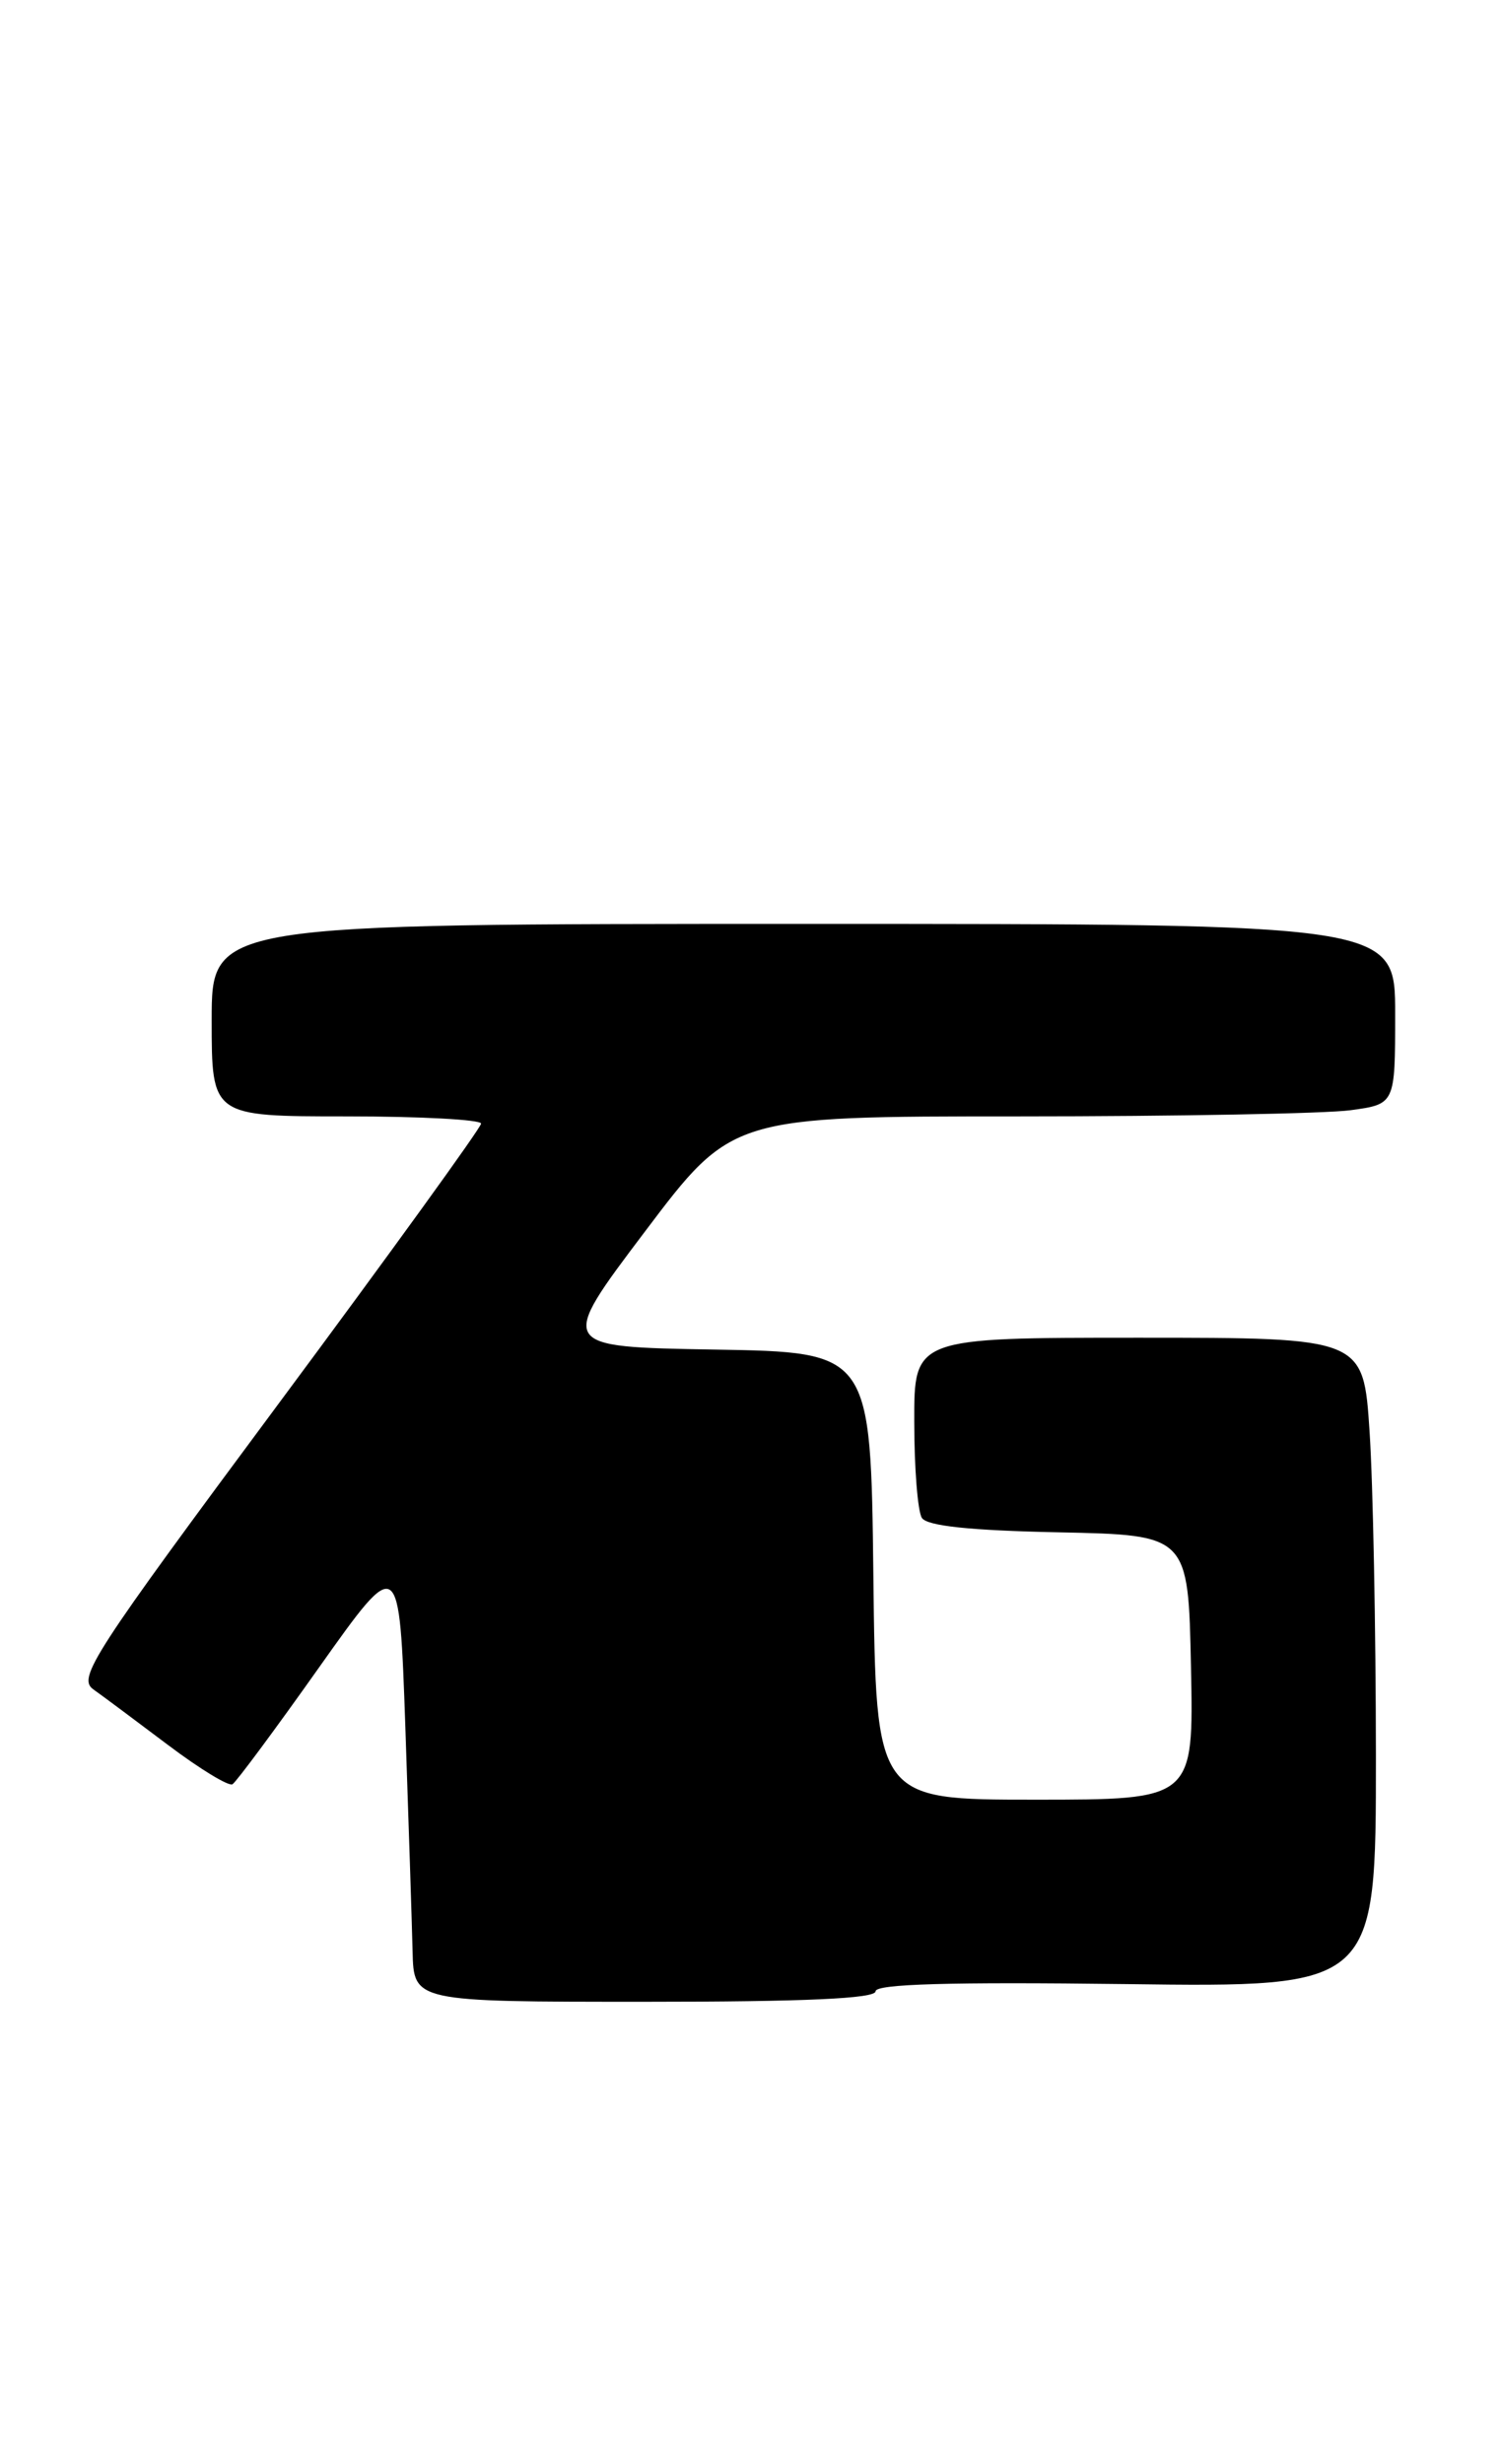 <?xml version="1.0" encoding="UTF-8" standalone="no"?>
<!DOCTYPE svg PUBLIC "-//W3C//DTD SVG 1.1//EN" "http://www.w3.org/Graphics/SVG/1.1/DTD/svg11.dtd" >
<svg xmlns="http://www.w3.org/2000/svg" xmlns:xlink="http://www.w3.org/1999/xlink" version="1.1" viewBox="0 0 156 256">
 <g >
 <path fill="currentColor"
d=" M 91.00 206.91 C 91.00 206.15 98.74 205.93 117.00 206.16 C 143.00 206.50 143.00 206.50 143.00 182.50 C 142.99 169.30 142.70 154.11 142.34 148.75 C 141.70 139.00 141.70 139.00 118.35 139.00 C 95.00 139.00 95.00 139.00 95.02 147.75 C 95.02 152.56 95.38 157.05 95.81 157.72 C 96.34 158.56 100.81 159.03 110.04 159.22 C 123.50 159.50 123.50 159.50 123.78 173.25 C 124.06 187.00 124.06 187.00 107.55 187.00 C 91.04 187.00 91.04 187.00 90.77 163.75 C 90.50 140.50 90.50 140.50 74.24 140.23 C 57.98 139.95 57.98 139.95 67.02 127.98 C 76.06 116.00 76.06 116.00 105.89 116.00 C 122.30 116.00 137.81 115.71 140.36 115.36 C 145.00 114.73 145.00 114.73 145.00 105.36 C 145.00 96.00 145.00 96.00 83.50 96.00 C 22.00 96.00 22.00 96.00 22.00 106.00 C 22.00 116.00 22.00 116.00 36.00 116.00 C 43.70 116.00 50.00 116.34 50.00 116.75 C 50.00 117.16 40.52 130.27 28.94 145.87 C 9.62 171.90 8.04 174.34 9.69 175.53 C 10.69 176.24 14.19 178.85 17.48 181.33 C 20.77 183.81 23.78 185.64 24.16 185.40 C 24.55 185.16 28.61 179.69 33.18 173.23 C 41.50 161.50 41.50 161.50 42.13 179.50 C 42.47 189.40 42.81 199.86 42.88 202.75 C 43.00 208.00 43.00 208.00 67.00 208.00 C 83.61 208.00 91.00 207.67 91.00 206.91 Z "/>
</g>
</svg>